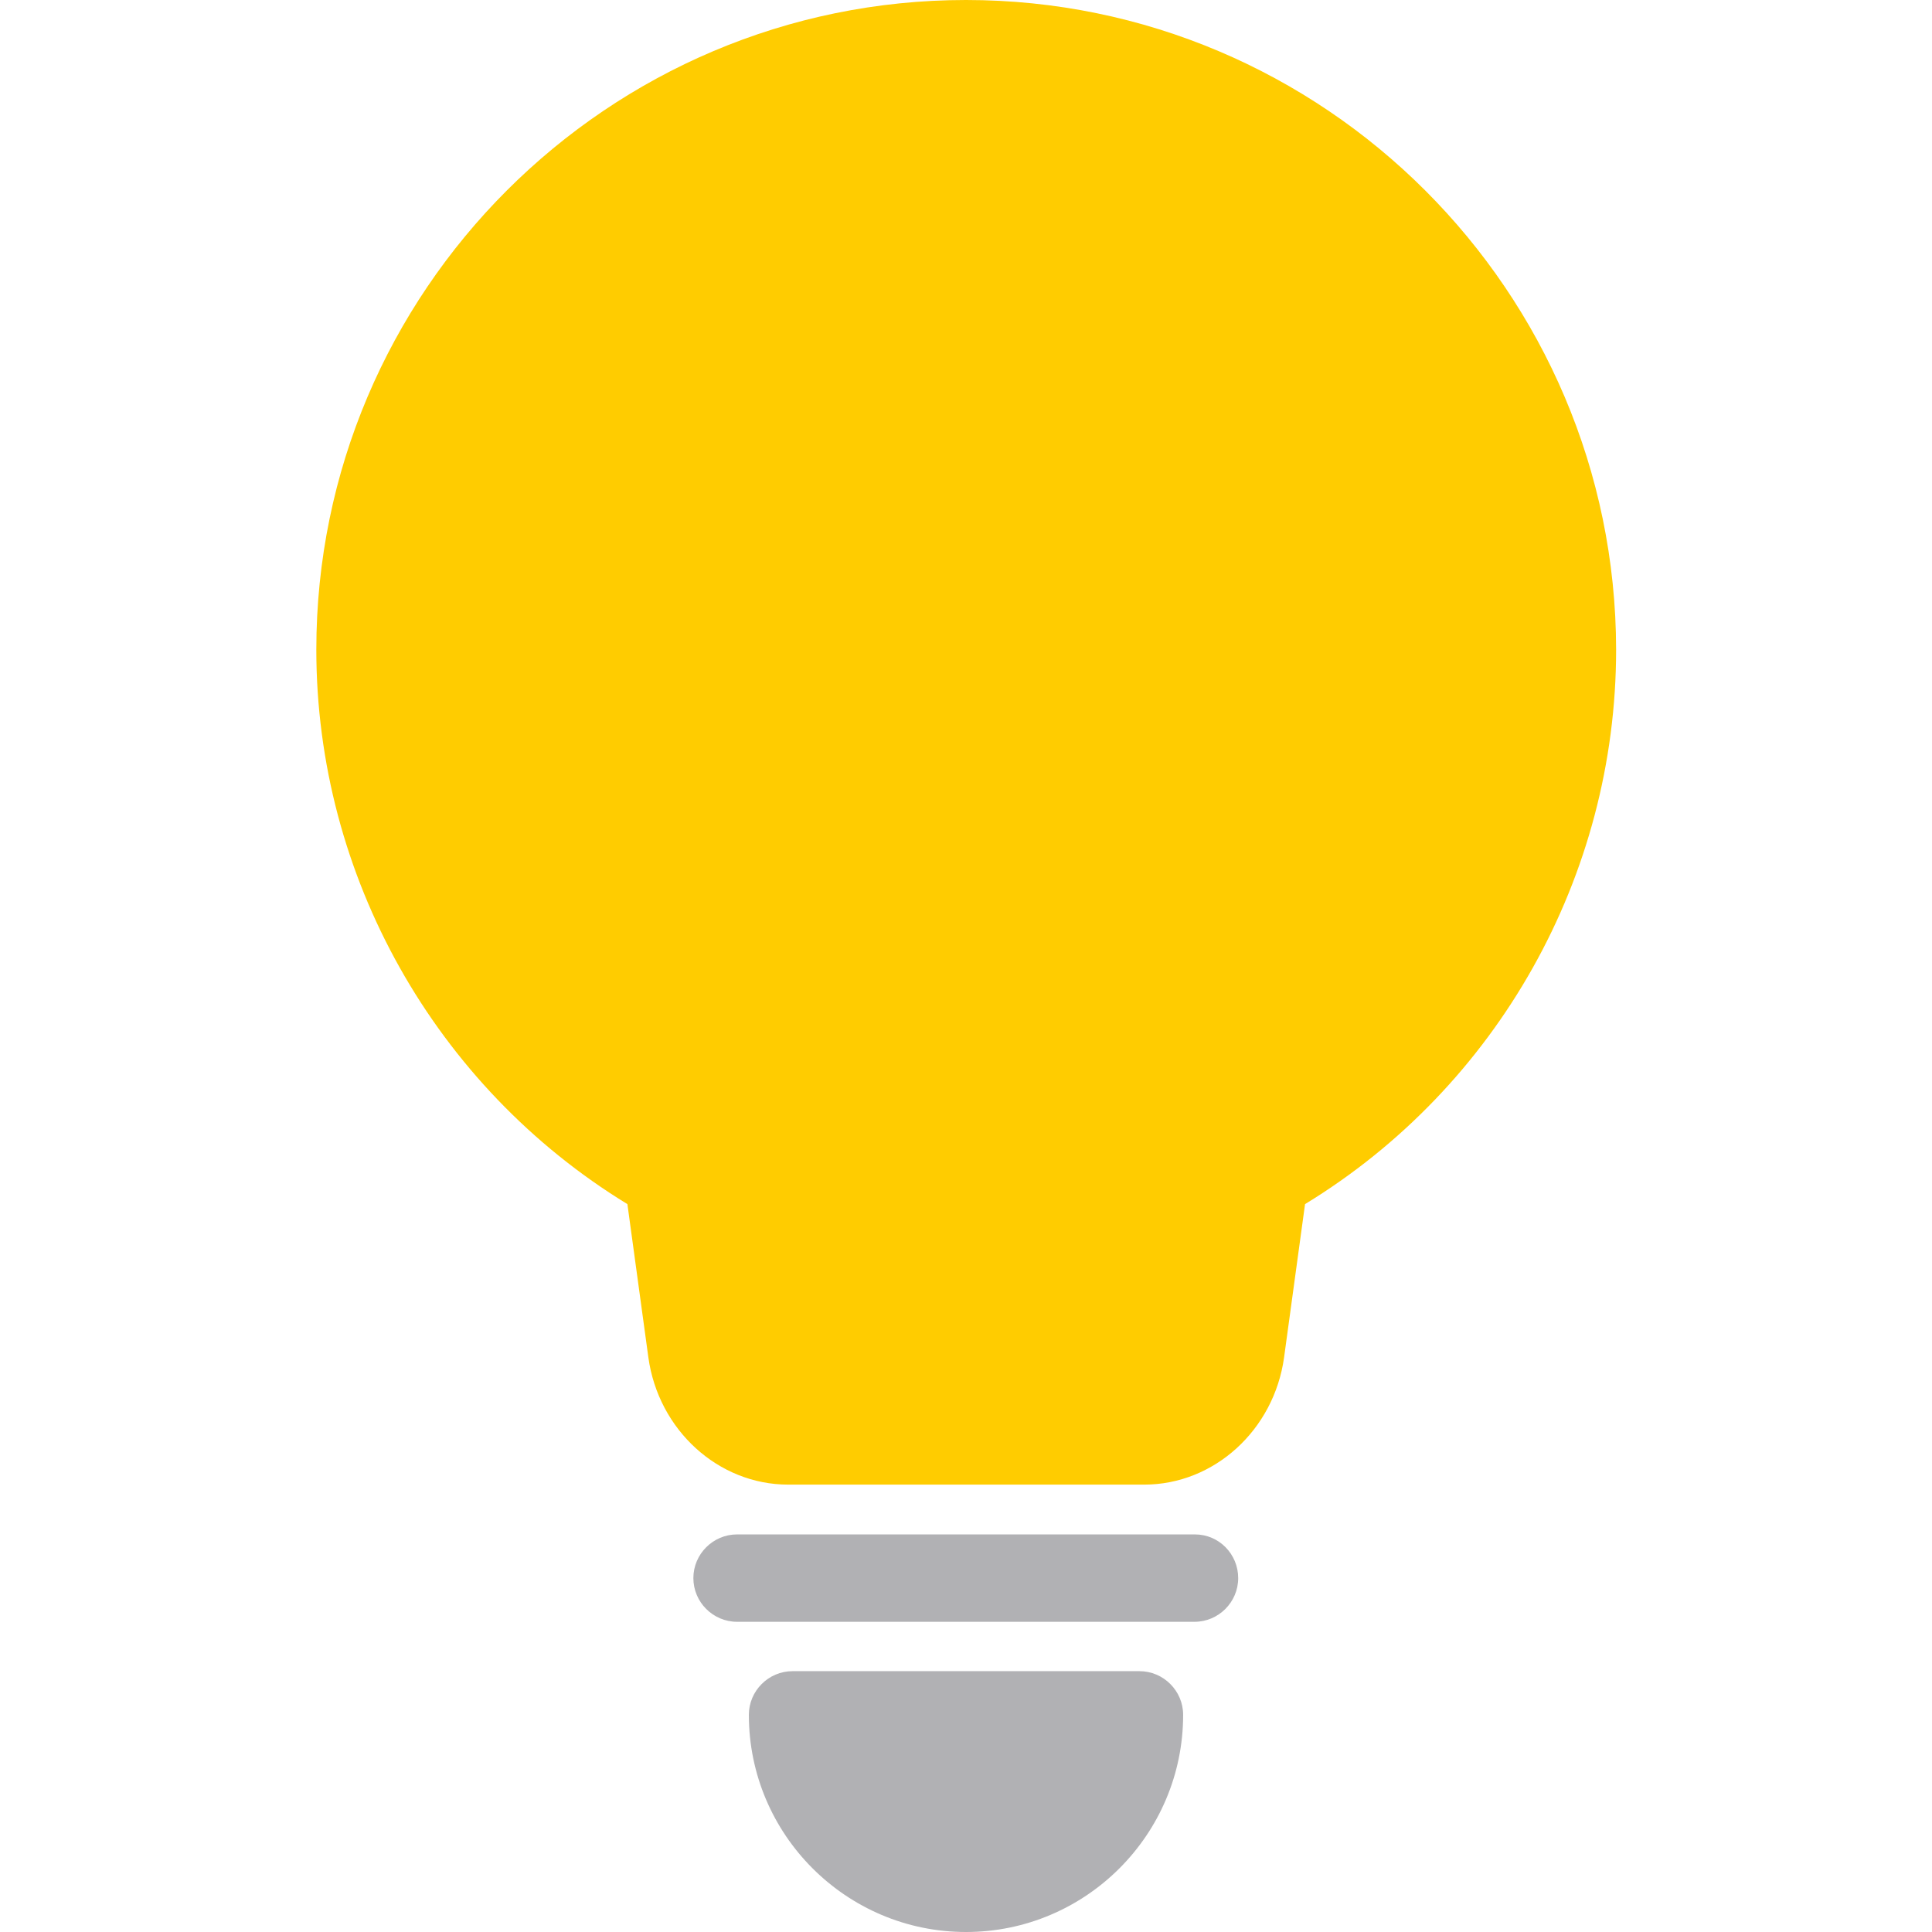 <?xml version="1.0" encoding="utf-8"?>
<!-- Generator: Adobe Illustrator 25.0.1, SVG Export Plug-In . SVG Version: 6.00 Build 0)  -->
<svg version="1.1" id="Capa_1" xmlns="http://www.w3.org/2000/svg" xmlns:xlink="http://www.w3.org/1999/xlink" x="0px" y="0px"
	 viewBox="0 0 442.2 442.2" style="enable-background:new 0 0 442.2 442.2;" xml:space="preserve">
<style type="text/css">
	.st0{fill:#FFCC00;}
	.st1{fill:#B1B1B4;}
</style>
<path class="st0" d="M369.9,148.7c0,51.8-27.1,100-71.2,126.9l-4.8,35.1c-2.3,16.6-16,29.1-32,29.1h-81.5c-16,0-29.7-12.5-32-29.1
	l-4.8-35.1c-44-26.9-71.2-75.1-71.2-126.9C72.4,66.7,139.1,0,221.1,0S369.8,66.7,369.9,148.7z"/>
<path class="st1" d="M273.5,351.2H168.7c-5.5,0-10,4.5-10,10s4.5,10,10,10h104.7c5.5,0,10-4.5,10-10S279,351.2,273.5,351.2z"/>
<path class="st1" d="M270.8,392.5c0,27.4-22.3,49.7-49.7,49.7c-27.4,0-49.7-22.3-49.7-49.7c0-5.5,4.5-10,10-10h79.4
	C266.3,382.5,270.8,387,270.8,392.5z"/>
</svg>
